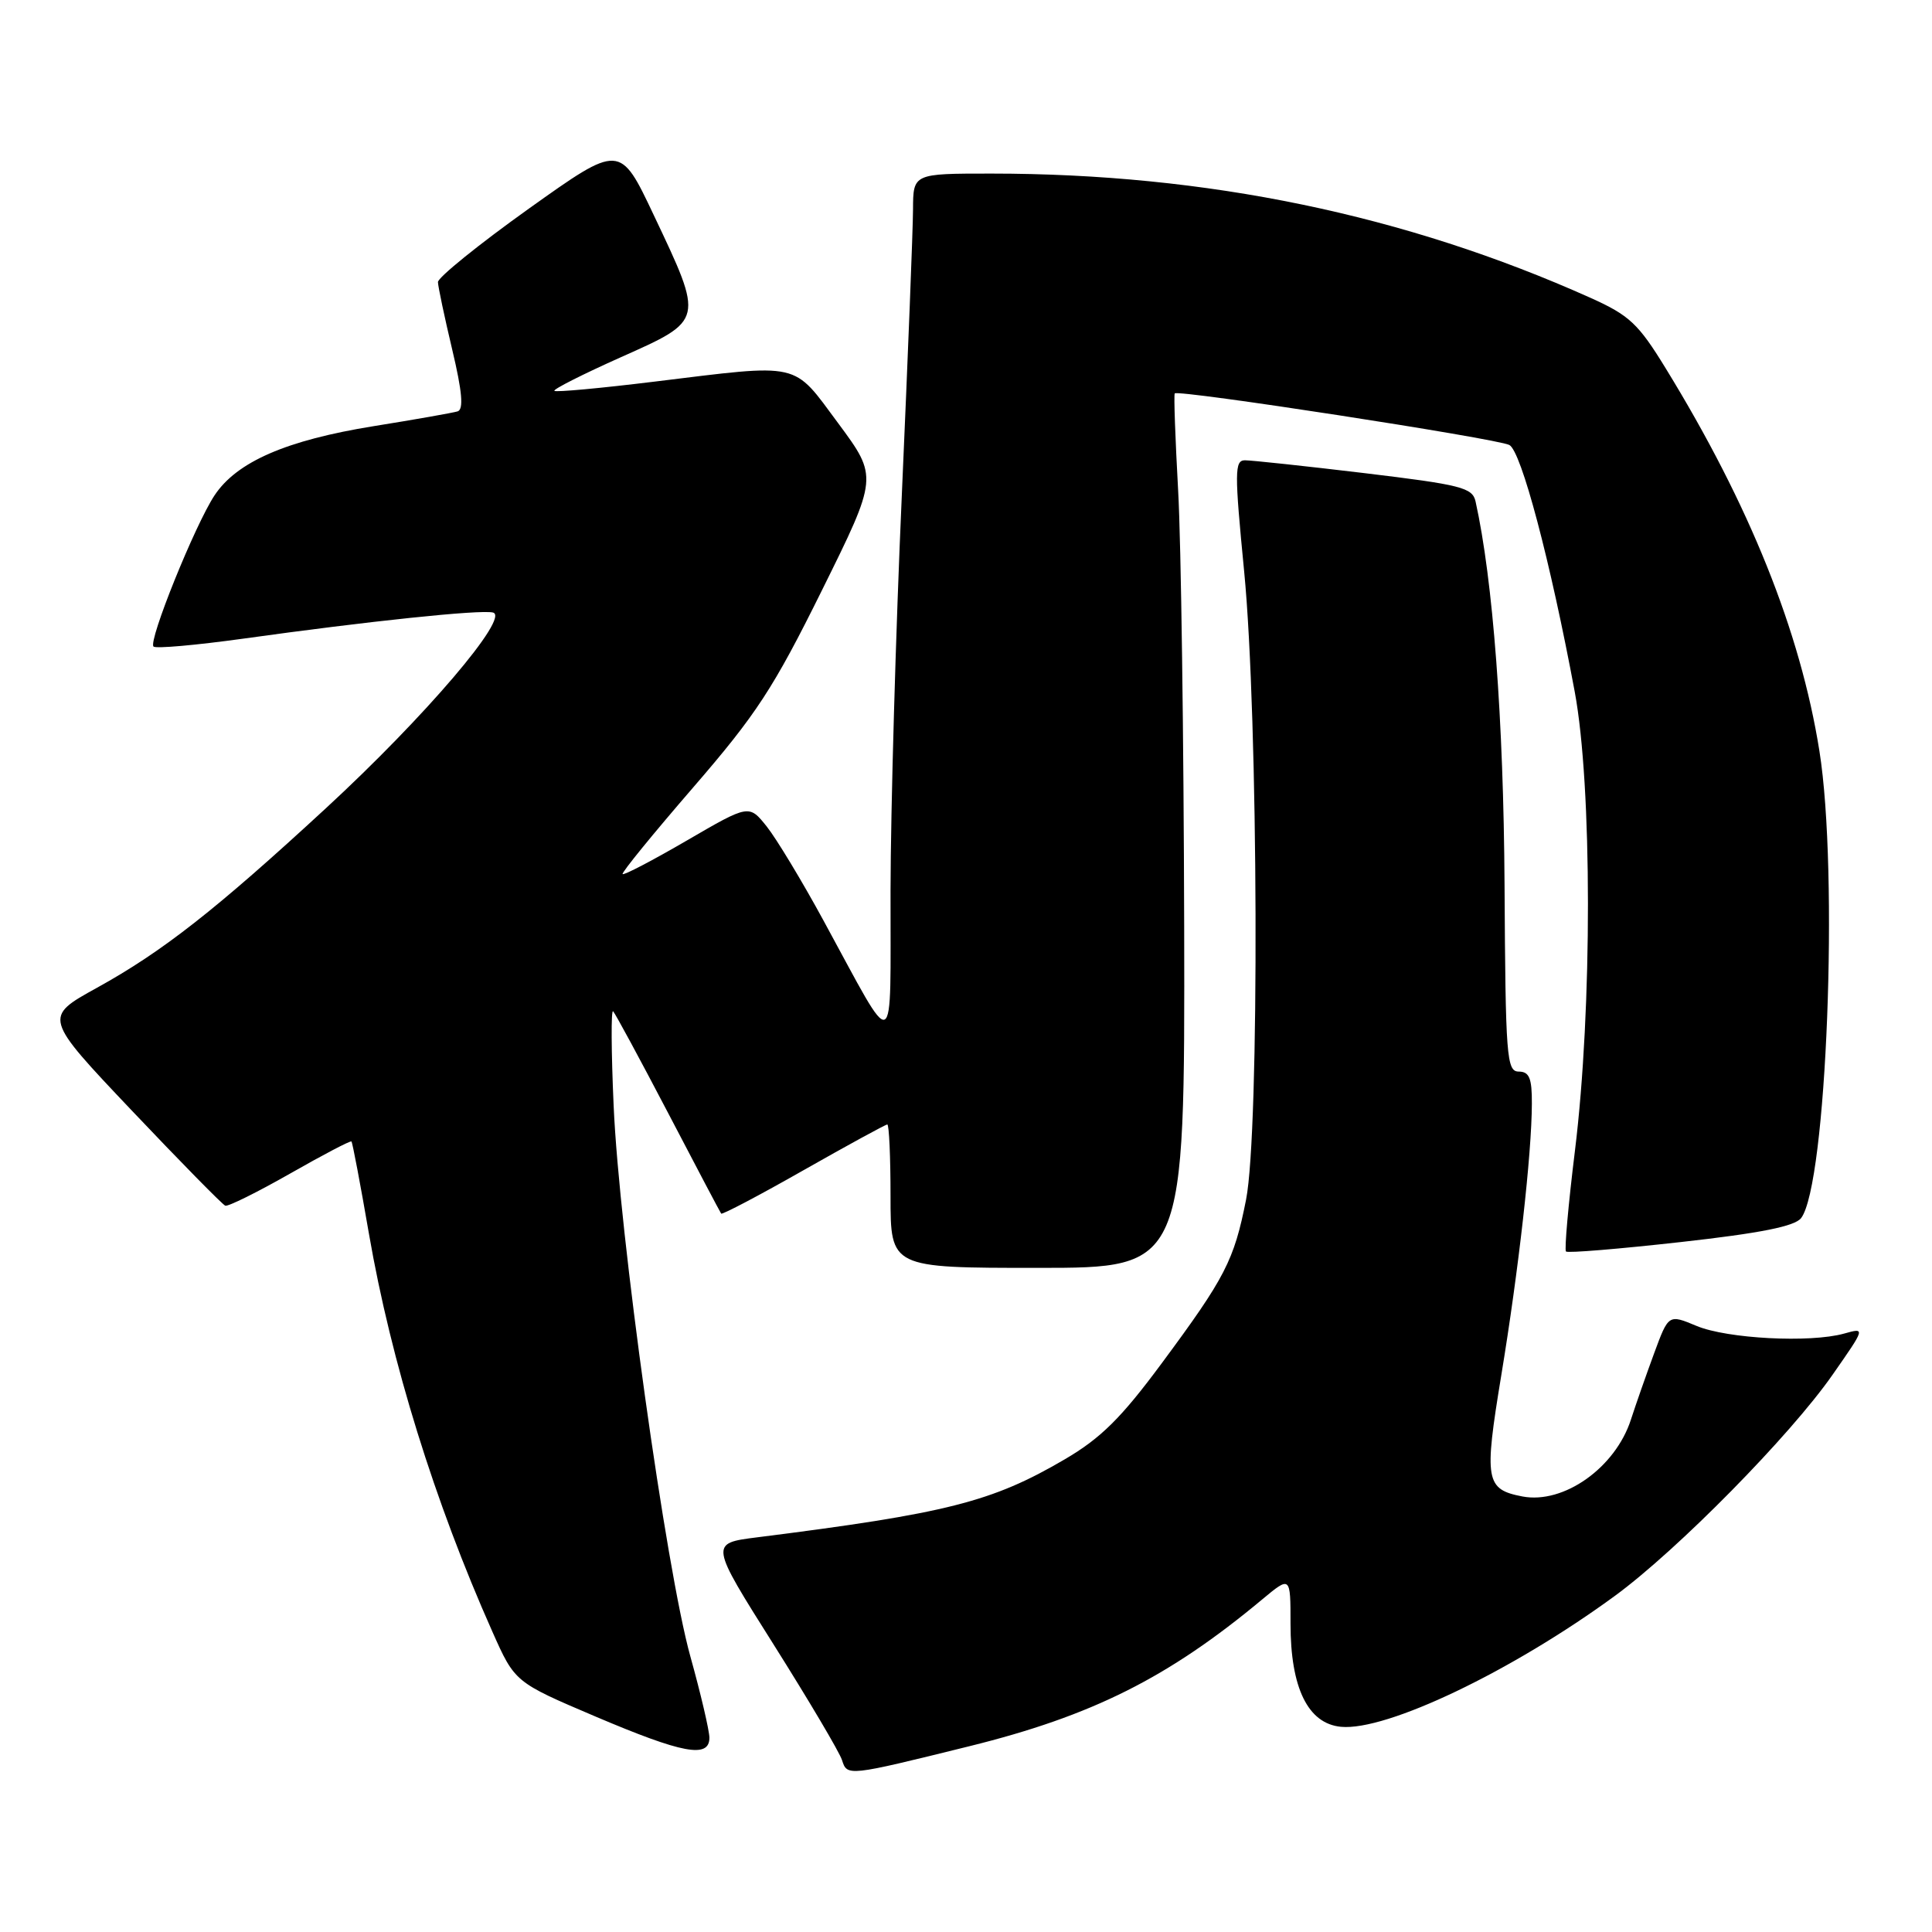 <?xml version="1.0" encoding="UTF-8" standalone="no"?>
<!DOCTYPE svg PUBLIC "-//W3C//DTD SVG 1.1//EN" "http://www.w3.org/Graphics/SVG/1.1/DTD/svg11.dtd" >
<svg xmlns="http://www.w3.org/2000/svg" xmlns:xlink="http://www.w3.org/1999/xlink" version="1.1" viewBox="0 0 256 256">
 <g >
 <path fill="currentColor"
d=" M 128.42 231.39 C 144.72 227.36 154.81 222.30 167.25 211.93 C 171.00 208.81 171.00 208.81 171.00 215.15 C 171.00 223.66 173.31 228.39 177.68 228.81 C 183.73 229.39 200.34 221.45 214.01 211.44 C 222.29 205.37 237.23 190.20 242.84 182.14 C 247.19 175.91 247.19 175.91 244.34 176.71 C 239.85 177.96 228.86 177.39 224.80 175.69 C 221.09 174.14 221.09 174.14 219.18 179.32 C 218.13 182.17 216.75 186.11 216.11 188.09 C 214.05 194.48 207.20 199.33 201.73 198.29 C 196.84 197.35 196.63 196.17 198.92 182.28 C 201.22 168.35 202.96 152.94 202.98 146.25 C 203.00 142.86 202.64 142.00 201.25 141.99 C 199.63 141.99 199.49 140.09 199.36 117.24 C 199.23 95.38 197.83 76.85 195.52 66.45 C 195.11 64.61 193.64 64.24 180.78 62.69 C 172.93 61.75 165.81 60.99 164.96 60.99 C 163.58 61.00 163.57 62.52 164.86 75.75 C 166.74 95.01 166.91 149.84 165.11 158.96 C 163.52 167.01 162.36 169.27 153.92 180.66 C 148.56 187.90 145.86 190.57 141.10 193.36 C 131.44 199.02 125.48 200.53 100.28 203.71 C 94.05 204.50 94.05 204.50 102.51 217.91 C 107.16 225.29 111.24 232.18 111.57 233.22 C 112.26 235.38 112.29 235.38 128.42 231.39 Z  M 94.00 230.25 C 93.99 229.29 92.86 224.45 91.48 219.50 C 88.26 207.95 82.04 163.37 81.31 146.50 C 80.99 139.35 80.96 133.72 81.24 134.00 C 81.52 134.28 84.80 140.35 88.54 147.50 C 92.27 154.65 95.43 160.64 95.56 160.81 C 95.69 160.98 100.60 158.40 106.47 155.06 C 112.34 151.73 117.34 149.00 117.57 149.00 C 117.81 149.00 118.00 153.28 118.00 158.50 C 118.00 168.00 118.00 168.00 137.50 168.00 C 157.00 168.00 157.00 168.00 156.91 122.75 C 156.85 97.86 156.50 71.88 156.11 65.00 C 155.73 58.12 155.52 52.33 155.66 52.13 C 156.03 51.58 198.25 58.09 199.99 58.96 C 201.57 59.75 205.43 74.34 208.66 91.66 C 210.98 104.16 211.00 133.69 208.69 152.46 C 207.81 159.59 207.28 165.61 207.50 165.83 C 207.72 166.06 214.56 165.49 222.70 164.58 C 233.29 163.40 237.83 162.49 238.66 161.40 C 242.04 156.94 243.66 115.65 241.08 99.50 C 238.56 83.68 231.82 66.89 220.71 48.80 C 217.09 42.89 215.90 41.78 210.76 39.47 C 186.21 28.46 159.90 23.00 131.33 23.00 C 121.00 23.00 121.00 23.00 120.98 27.75 C 120.97 30.36 120.30 47.35 119.50 65.50 C 118.69 83.65 118.02 107.28 118.00 118.00 C 117.96 140.34 118.90 139.92 109.12 121.98 C 106.27 116.74 102.88 111.13 101.60 109.52 C 99.25 106.58 99.25 106.58 91.03 111.36 C 86.51 113.99 82.67 116.00 82.50 115.82 C 82.33 115.64 86.54 110.48 91.85 104.34 C 100.22 94.66 102.48 91.21 108.92 78.20 C 116.34 63.21 116.34 63.21 111.08 56.10 C 104.96 47.86 106.35 48.17 86.70 50.57 C 79.61 51.44 73.65 51.99 73.46 51.79 C 73.26 51.59 77.24 49.58 82.30 47.32 C 93.33 42.40 93.29 42.56 86.63 28.51 C 82.15 19.04 82.15 19.04 70.07 27.65 C 63.43 32.39 58.02 36.77 58.03 37.38 C 58.05 38.00 58.90 42.02 59.92 46.32 C 61.25 51.91 61.45 54.25 60.64 54.51 C 60.01 54.70 55.00 55.59 49.50 56.47 C 37.93 58.34 31.37 61.19 28.42 65.65 C 25.83 69.57 19.62 84.95 20.34 85.67 C 20.63 85.97 25.96 85.49 32.19 84.63 C 48.80 82.31 63.58 80.76 65.31 81.16 C 67.66 81.69 56.34 94.96 43.20 107.08 C 28.60 120.55 21.55 126.08 12.84 130.89 C 5.76 134.80 5.76 134.80 17.46 147.15 C 23.90 153.94 29.47 159.61 29.85 159.76 C 30.22 159.90 34.09 157.98 38.43 155.51 C 42.78 153.03 46.44 151.11 46.57 151.25 C 46.71 151.39 47.75 156.90 48.89 163.50 C 51.83 180.47 57.59 199.02 65.24 216.20 C 68.22 222.90 68.22 222.90 78.86 227.43 C 90.47 232.37 94.00 233.03 94.00 230.25 Z "/>
</g>
</svg>